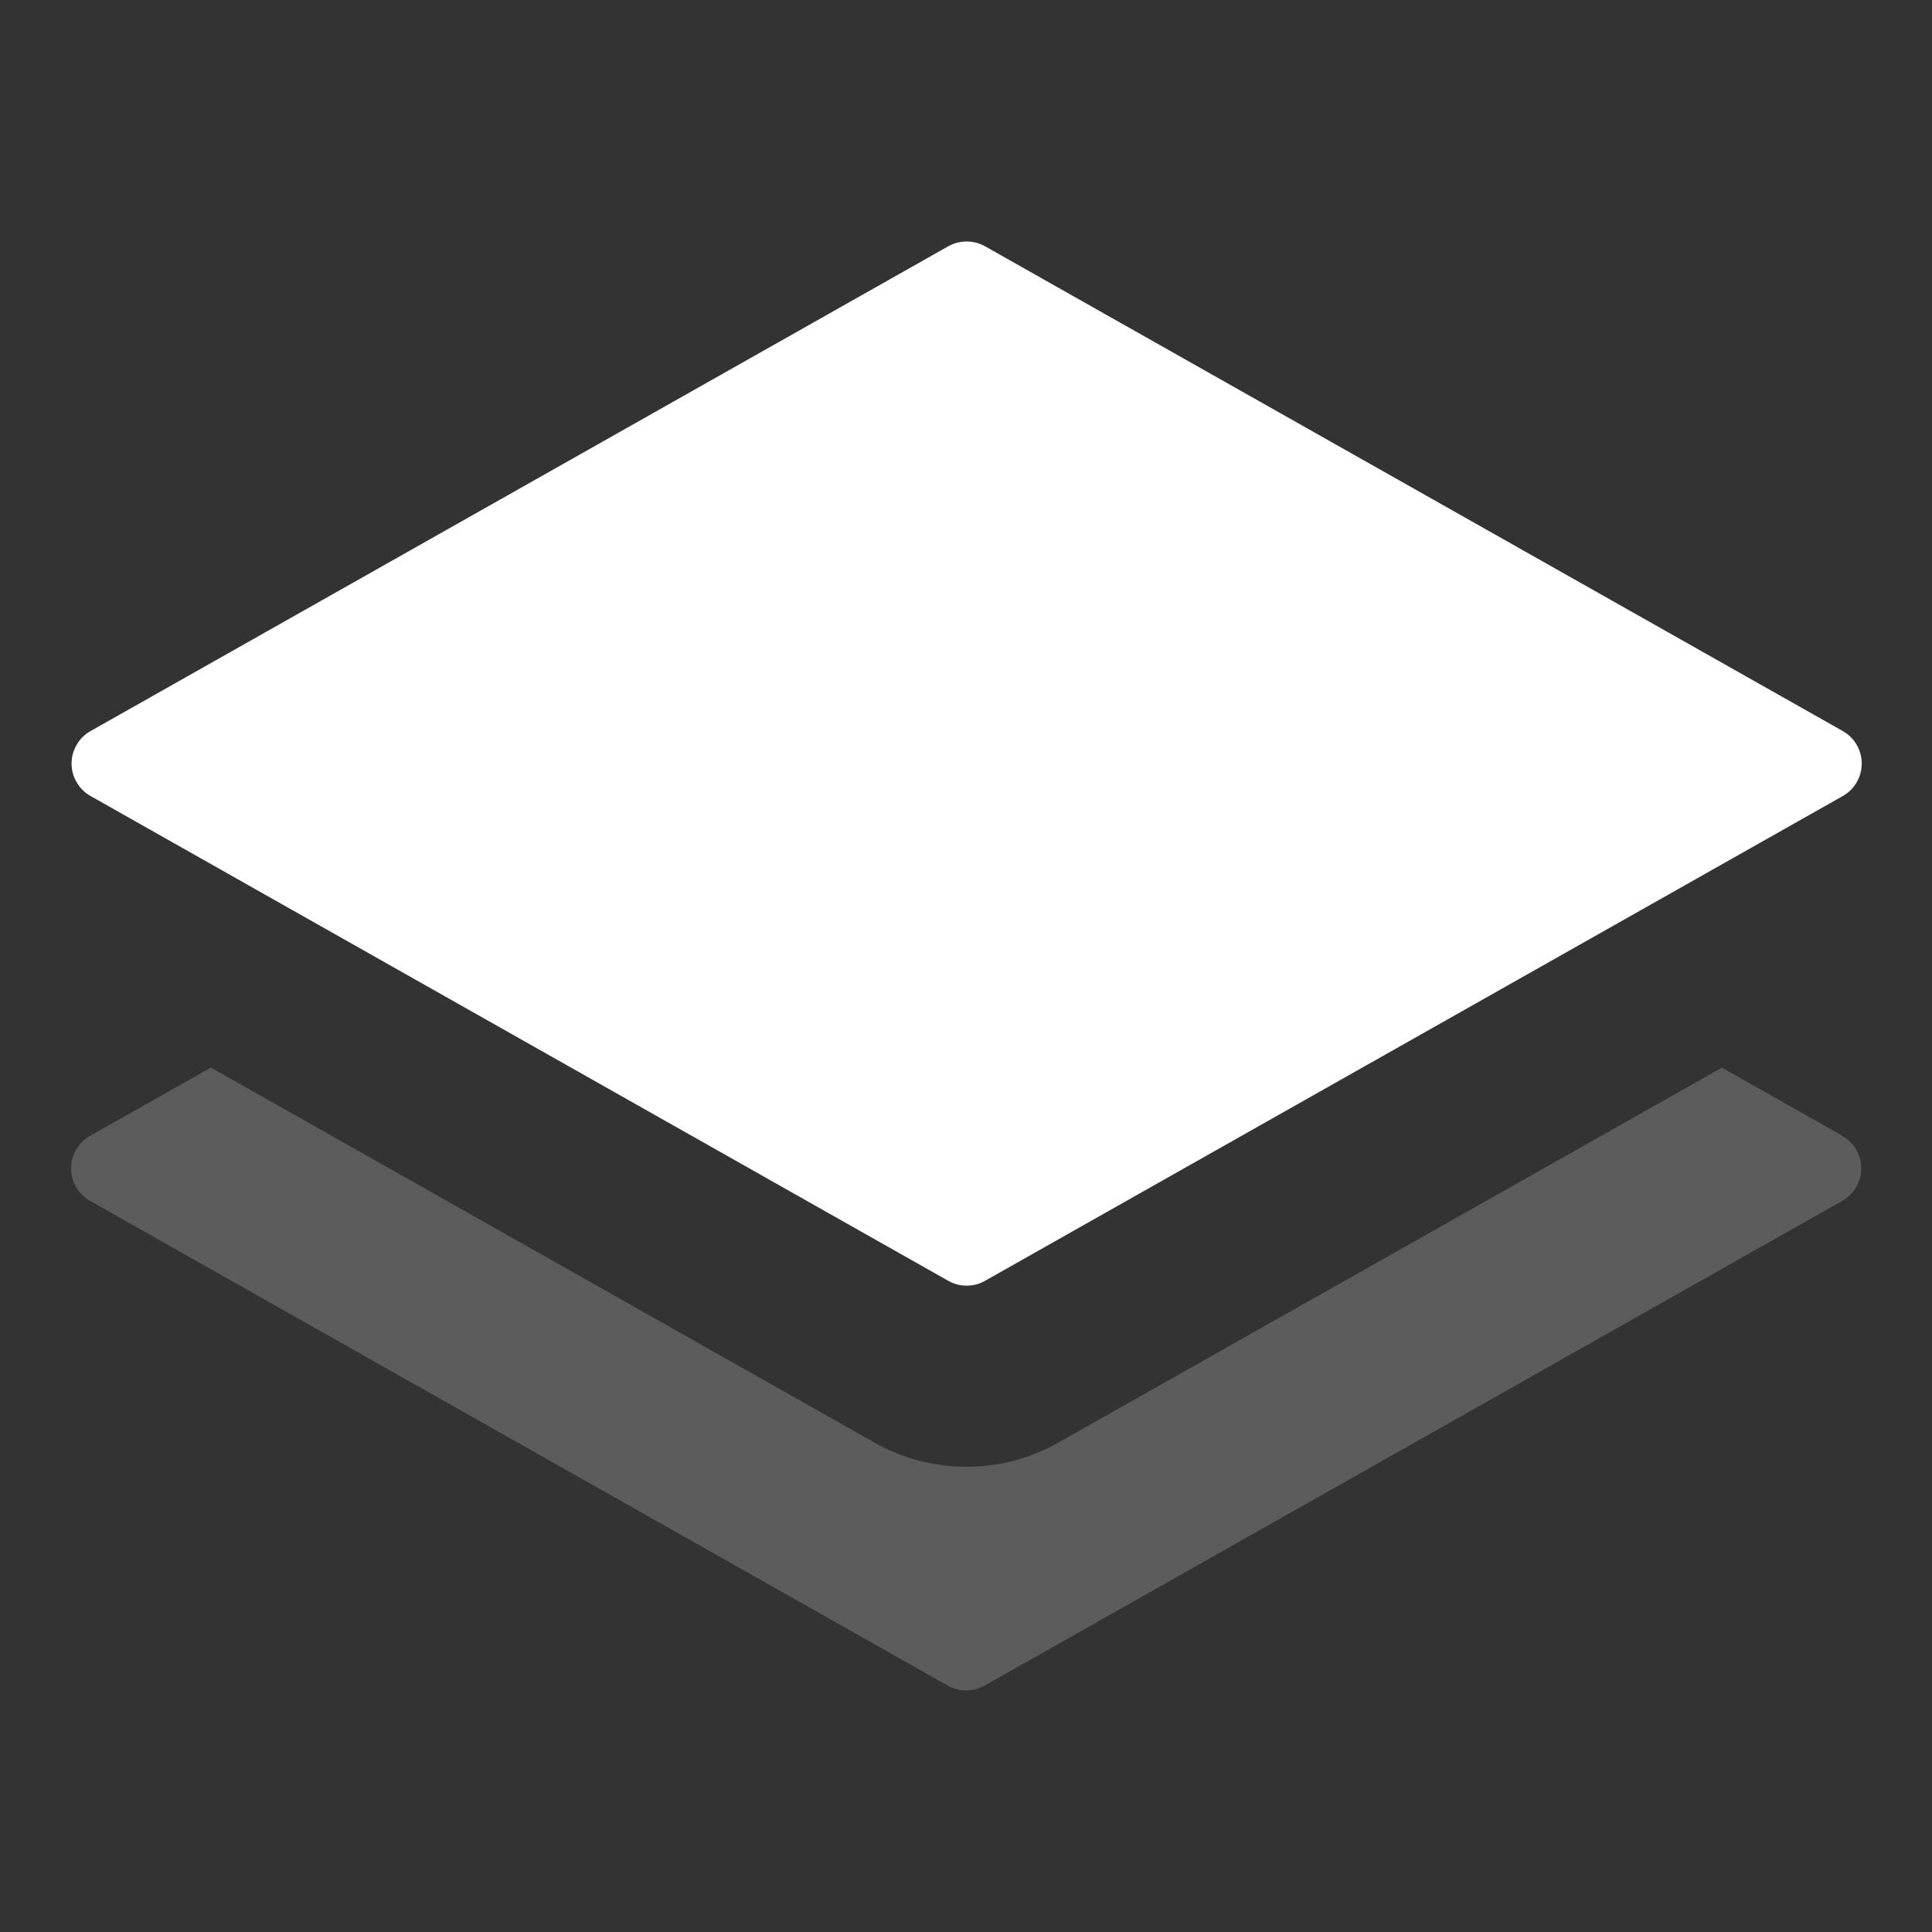 <svg width="24" height="24" viewBox="0 0 24 24" fill="none" xmlns="http://www.w3.org/2000/svg">
<rect x="0" y="0" width="24" height="24" fill="#333333" stroke="none"/>
<path d="M22.891 14.111L21.39 13.263L13.144 17.922C12.796 18.118 12.404 18.221 12.005 18.221C11.606 18.221 11.213 18.118 10.866 17.922L2.62 13.262L1.119 14.11C1.047 14.15 0.988 14.209 0.946 14.28C0.904 14.351 0.883 14.432 0.883 14.514C0.883 14.596 0.904 14.677 0.946 14.748C0.988 14.819 1.047 14.877 1.119 14.918L11.774 20.94C11.843 20.979 11.922 21 12.002 21C12.082 21 12.16 20.979 12.23 20.94L22.884 14.918C22.956 14.877 23.016 14.819 23.057 14.748C23.099 14.677 23.121 14.596 23.121 14.514C23.121 14.432 23.099 14.351 23.057 14.28C23.016 14.209 22.956 14.15 22.884 14.11L22.891 14.111Z" fill="white" fill-opacity="0.2"/>
<path d="M22.891 9.081L12.236 3.059C12.166 3.02 12.088 3 12.008 3C11.928 3 11.85 3.02 11.78 3.059L1.126 9.081C1.054 9.121 0.994 9.18 0.953 9.251C0.911 9.322 0.889 9.403 0.889 9.485C0.889 9.567 0.911 9.648 0.953 9.719C0.994 9.79 1.054 9.849 1.126 9.889L11.78 15.911C11.85 15.951 11.928 15.971 12.008 15.971C12.088 15.971 12.167 15.951 12.236 15.911L22.891 9.889C22.963 9.849 23.022 9.79 23.064 9.719C23.105 9.648 23.127 9.567 23.127 9.485C23.127 9.403 23.105 9.322 23.064 9.251C23.022 9.18 22.963 9.121 22.891 9.081Z" fill="white"/>
</svg>
